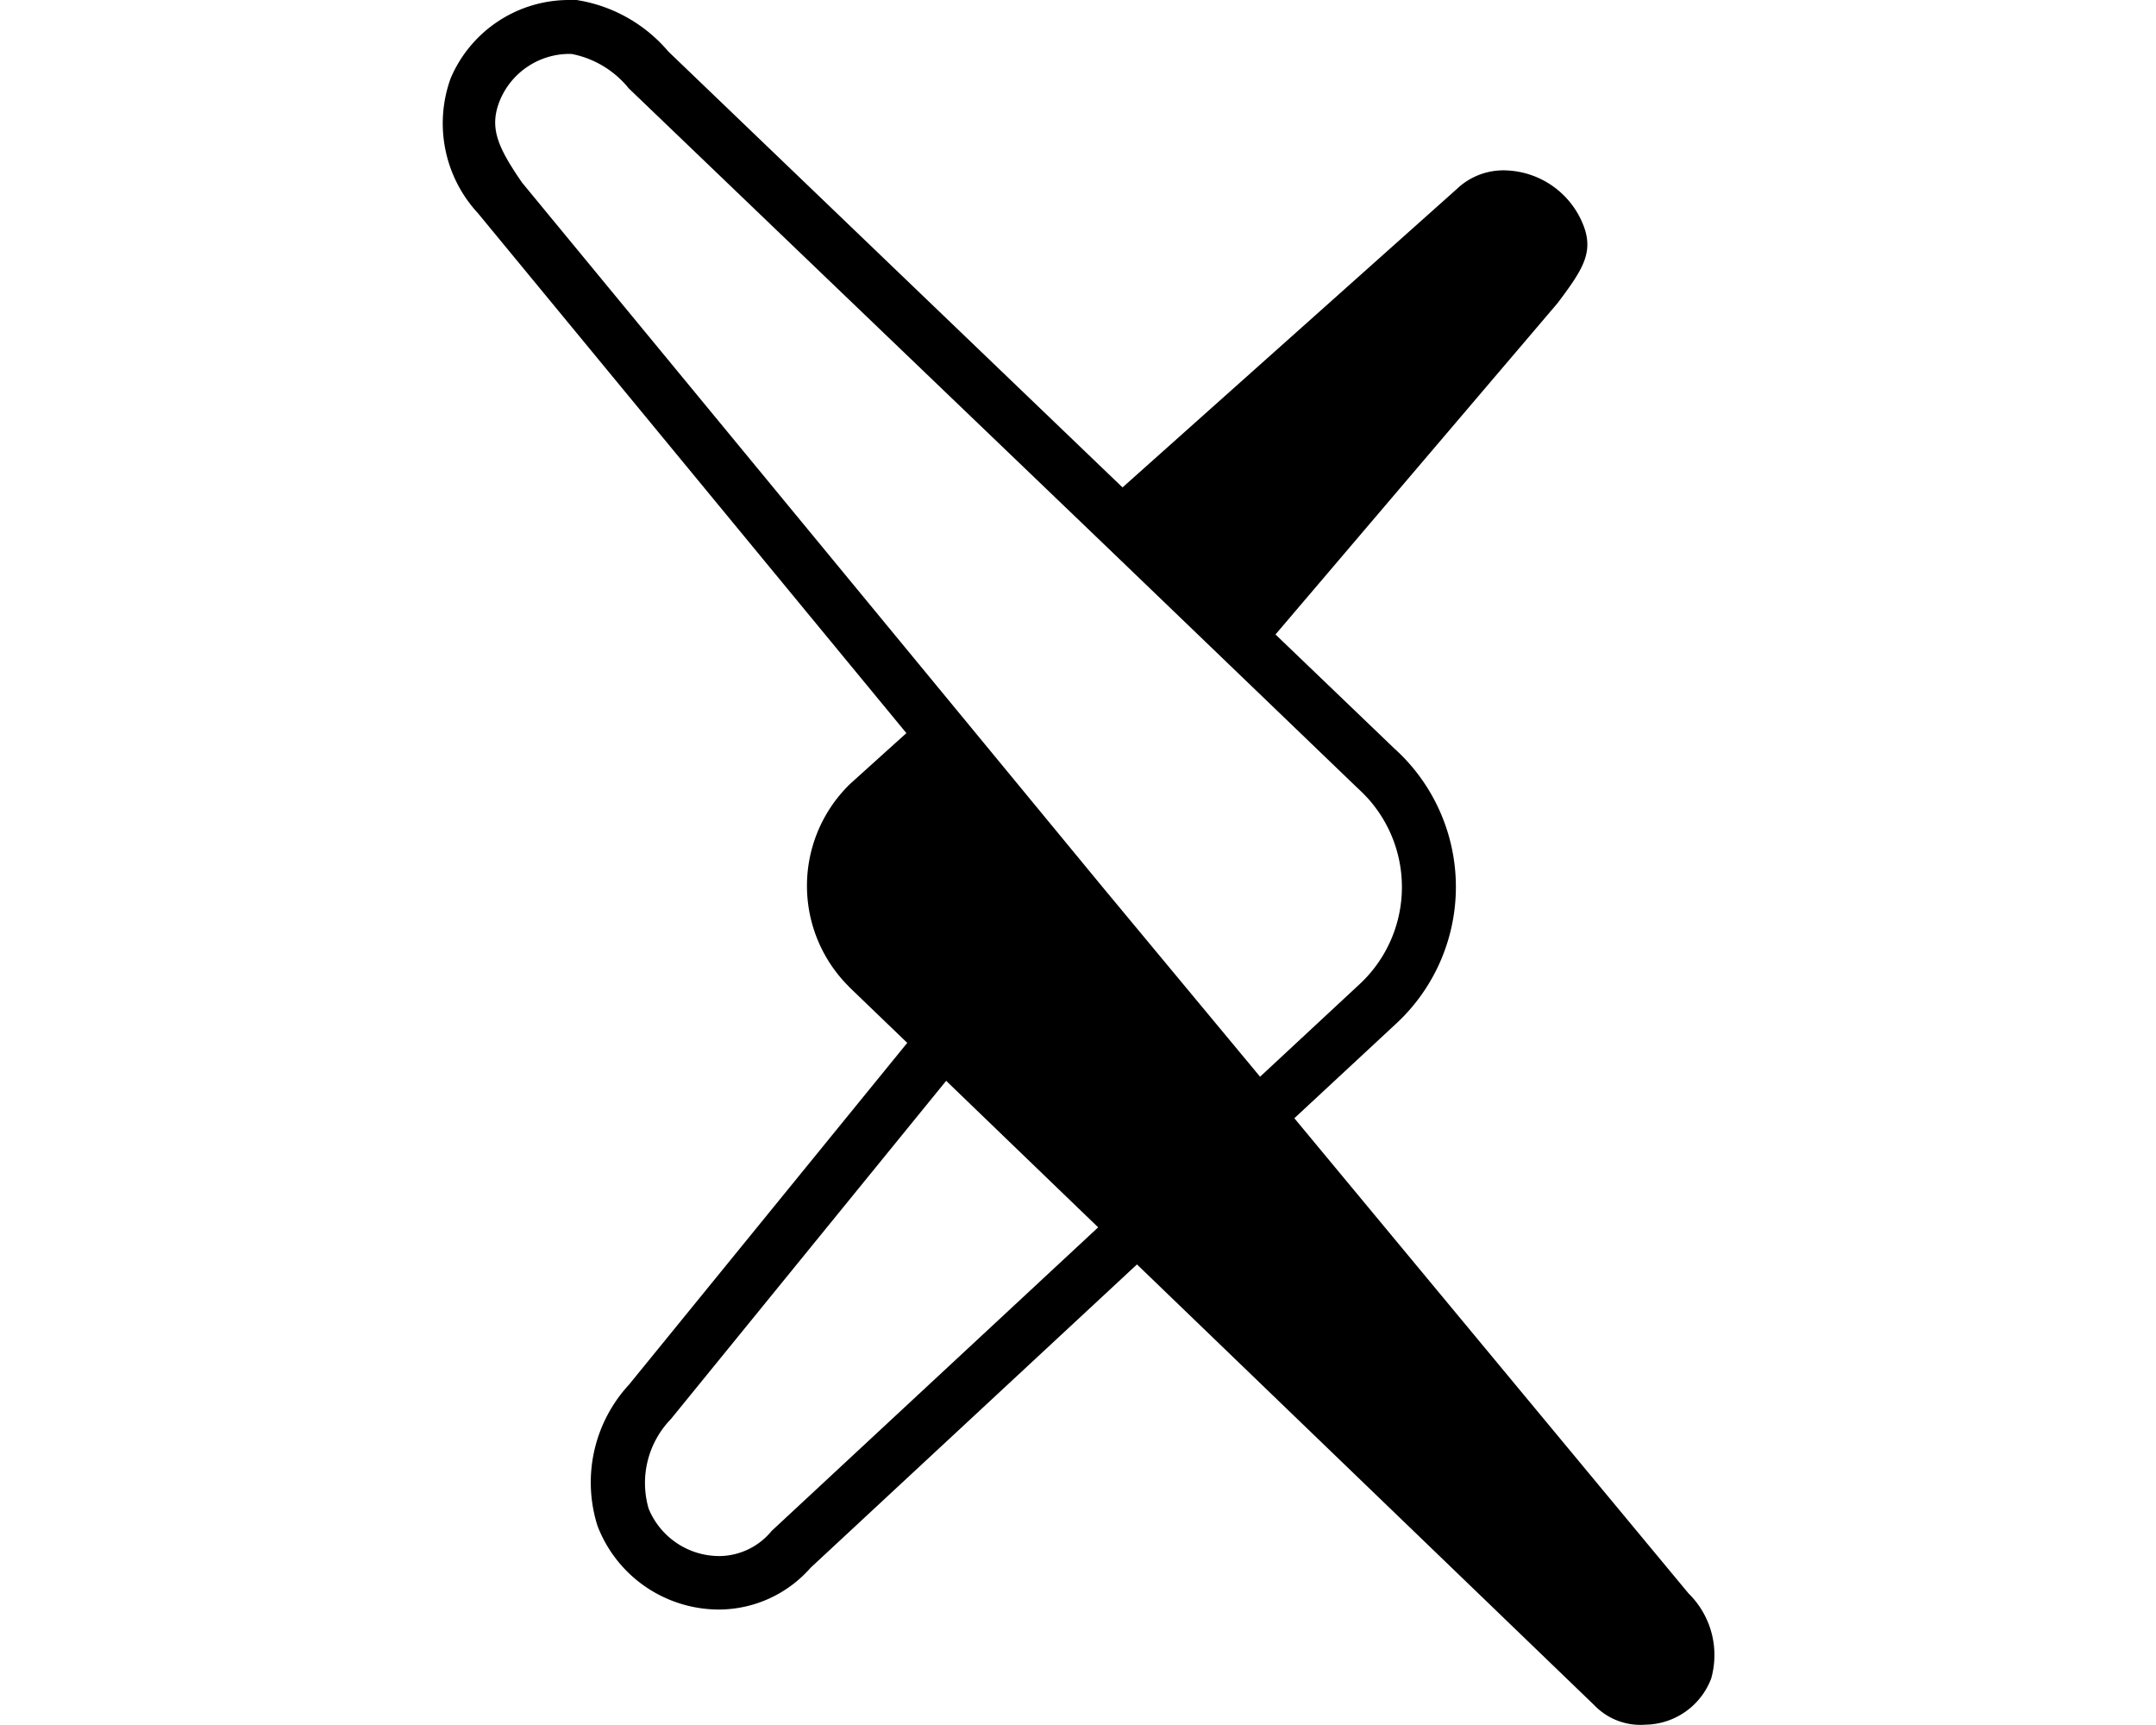 <svg xmlns="http://www.w3.org/2000/svg" viewBox="0 0 20 16">
  <g id="Icons">
    <path d="M15.664,14.78l-3.657-4.408.932-.866a1.729,1.729,0,0,0,.123-2.436,1.612,1.612,0,0,0-.124-.124L11.832,5.885,14.45,2.81c.232-.31.342-.472.232-.736a.8.8,0,0,0-.7-.493.626.626,0,0,0-.469.173l-3.1,2.767L6.2.478a1.4,1.4,0,0,0-.8-.469L5.35,0H5.281a1.193,1.193,0,0,0-1.1.725,1.227,1.227,0,0,0,.253,1.253L8.408,6.8l-.521.47a1.317,1.317,0,0,0-.03,1.863l.03.031.529.509-2.581,3.17a1.336,1.336,0,0,0-.3,1.285l.008.026.01.025a1.208,1.208,0,0,0,1.12.75,1.136,1.136,0,0,0,.846-.387l3.028-2.814,4.243,4.089a.593.593,0,0,0,.474.18.663.663,0,0,0,.609-.426A.8.8,0,0,0,15.664,14.78ZM4.641.922A.7.7,0,0,1,5.281.5H5.3a.9.9,0,0,1,.532.319l4.207,4.035.353.339L12.6,7.316c.031.028.06.058.088.088A1.23,1.23,0,0,1,12.6,9.14l-.911.847L10.233,8.234l0,0-5.39-6.54C4.611,1.357,4.534,1.177,4.641.922ZM7.158,14.2a.633.633,0,0,1-.477.233H6.674a.709.709,0,0,1-.657-.44.851.851,0,0,1,.206-.83l2.554-3.138,1.41,1.359Z"/>
  </g>
</svg>
